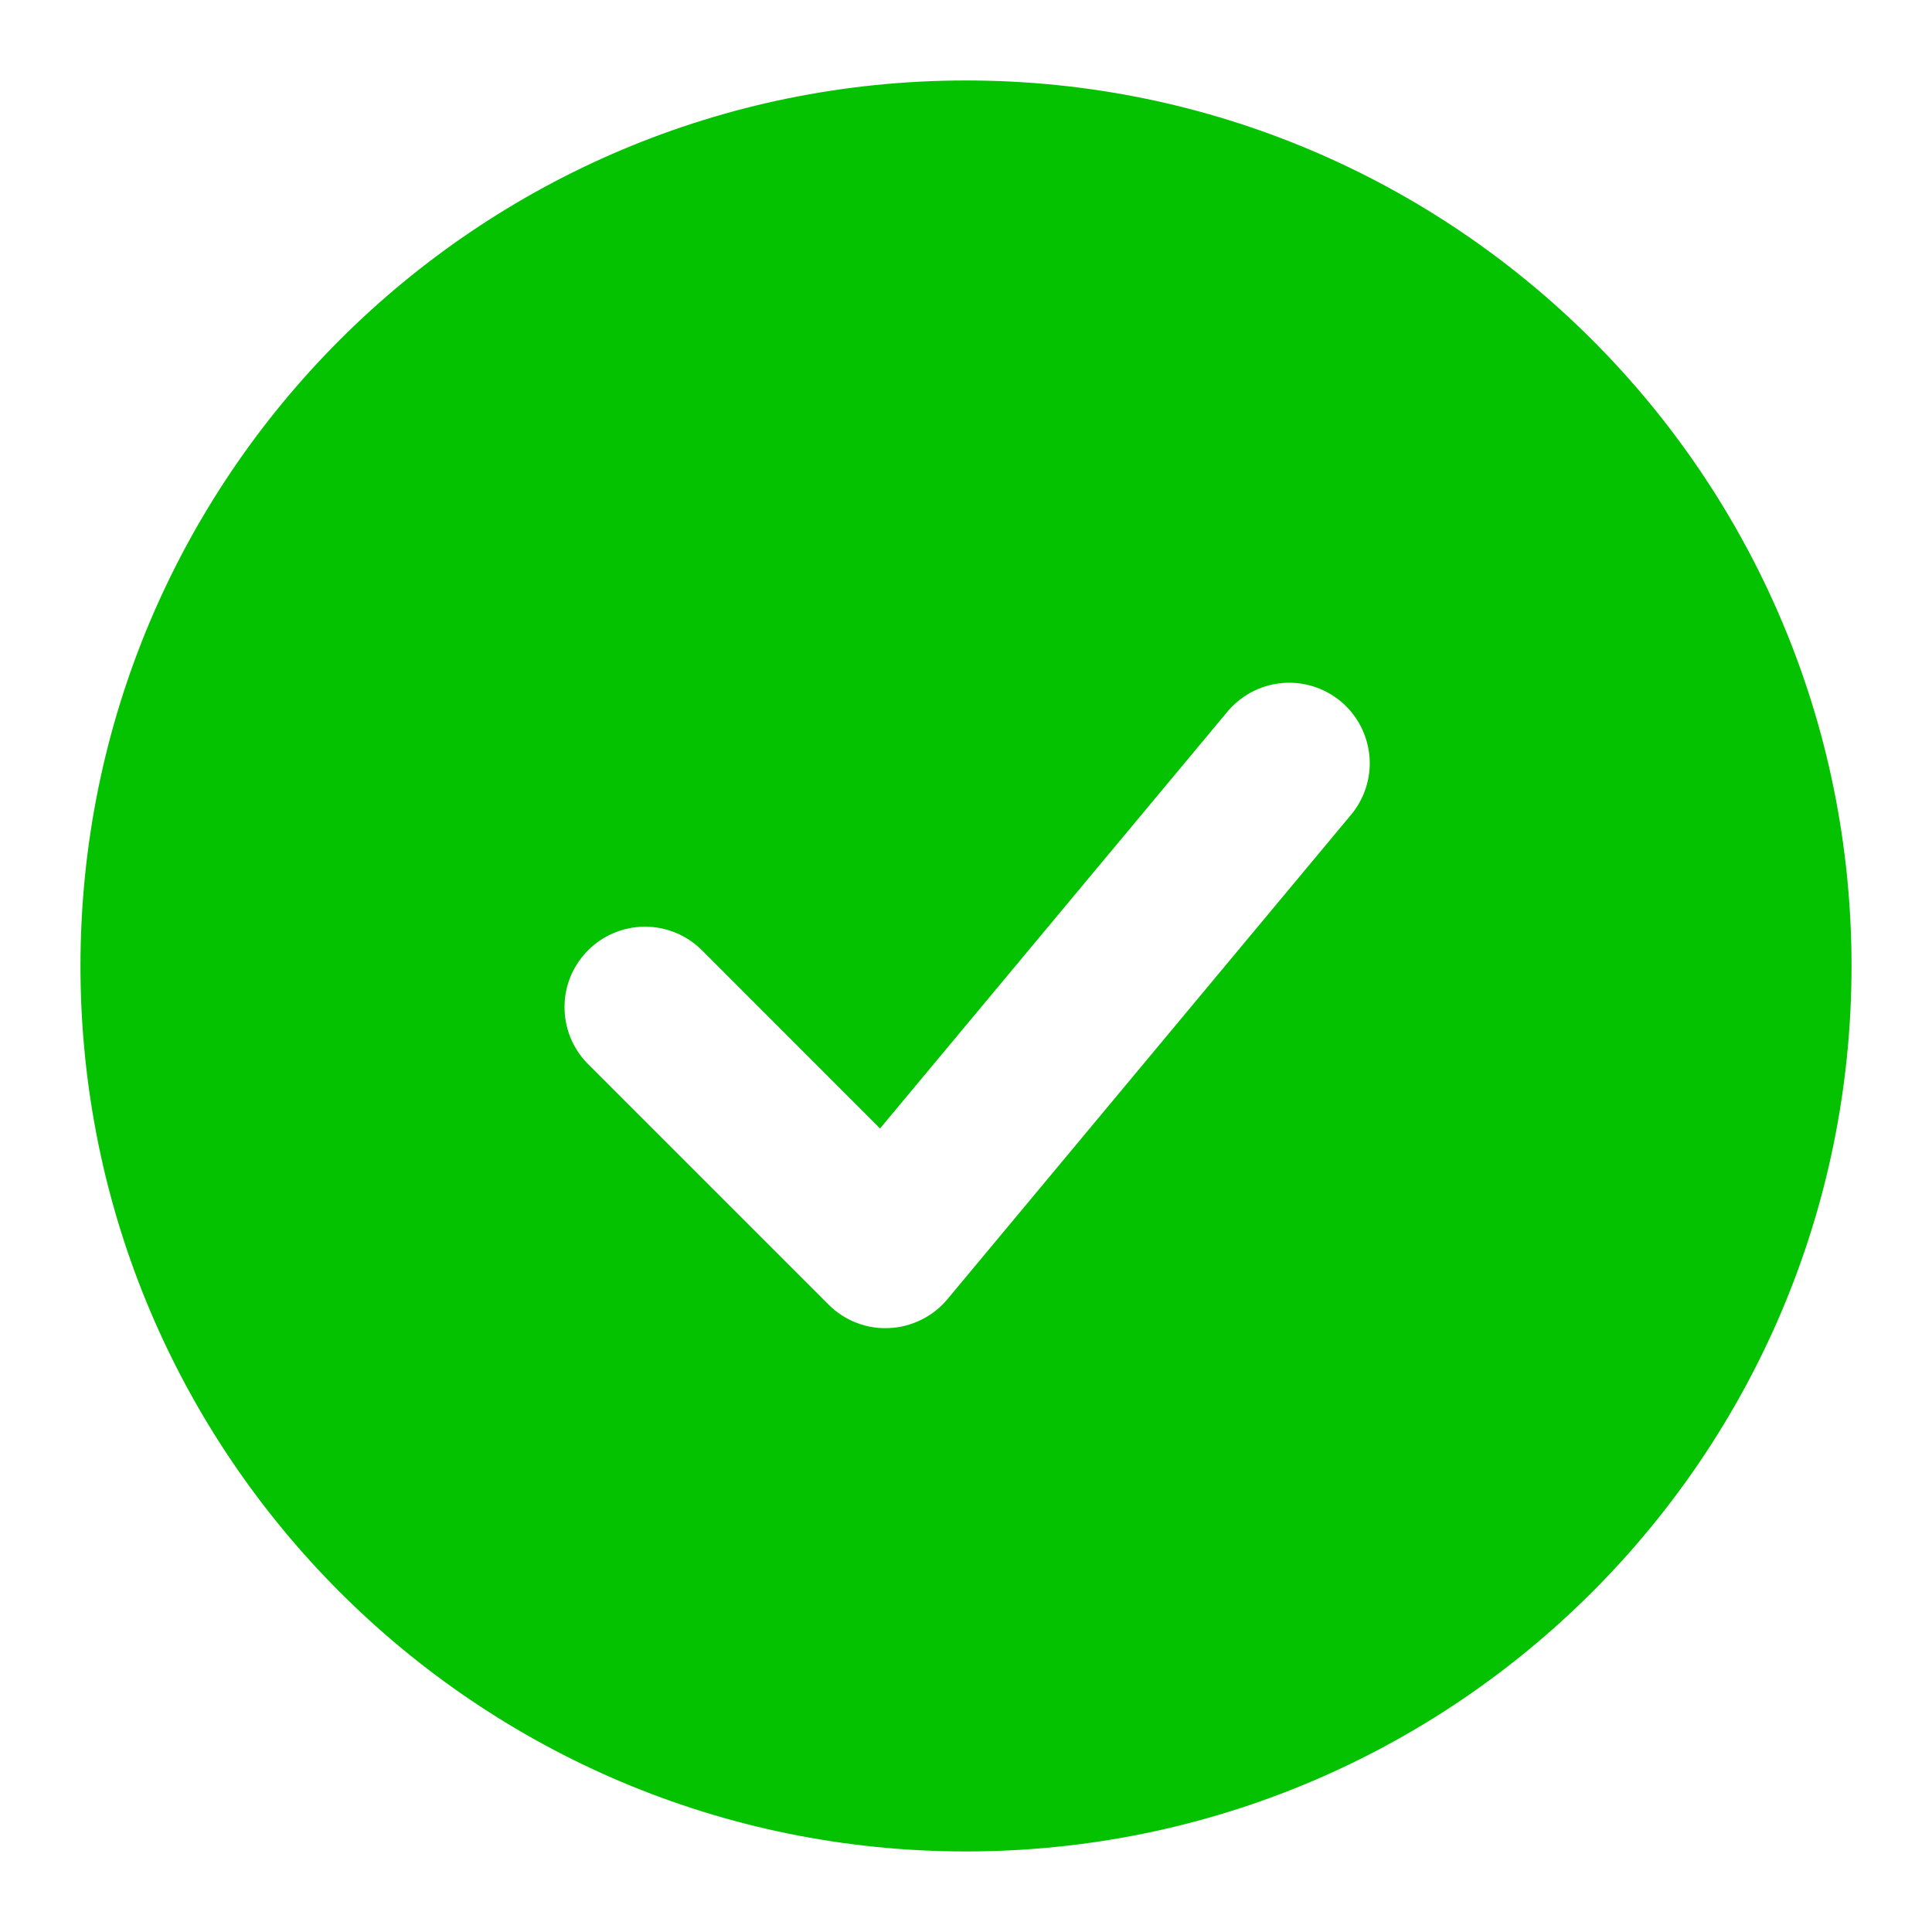 <svg width="20" height="20" viewBox="0 0 20 20" fill="none" xmlns="http://www.w3.org/2000/svg">
<path fill-rule="evenodd" clip-rule="evenodd" d="M10 0.833C4.937 0.833 0.833 4.937 0.833 10C0.833 15.062 4.937 19.166 10 19.166C15.062 19.166 19.167 15.062 19.167 10C19.167 4.937 15.062 0.833 10 0.833ZM13.973 8.45C14.046 8.366 14.102 8.269 14.137 8.163C14.172 8.058 14.186 7.946 14.177 7.835C14.168 7.725 14.137 7.617 14.086 7.518C14.035 7.419 13.965 7.332 13.88 7.261C13.794 7.19 13.695 7.136 13.589 7.104C13.483 7.071 13.371 7.061 13.261 7.072C13.15 7.083 13.043 7.117 12.946 7.17C12.848 7.224 12.762 7.296 12.693 7.383L9.11 11.682L7.256 9.827C7.099 9.675 6.888 9.591 6.67 9.593C6.451 9.595 6.242 9.683 6.088 9.837C5.933 9.992 5.845 10.201 5.844 10.419C5.842 10.638 5.926 10.848 6.077 11.005L8.577 13.505C8.659 13.587 8.757 13.651 8.865 13.693C8.973 13.735 9.089 13.754 9.204 13.748C9.32 13.743 9.433 13.714 9.537 13.662C9.641 13.611 9.733 13.539 9.807 13.45L13.973 8.45Z" fill="#05C200"/>
</svg>
